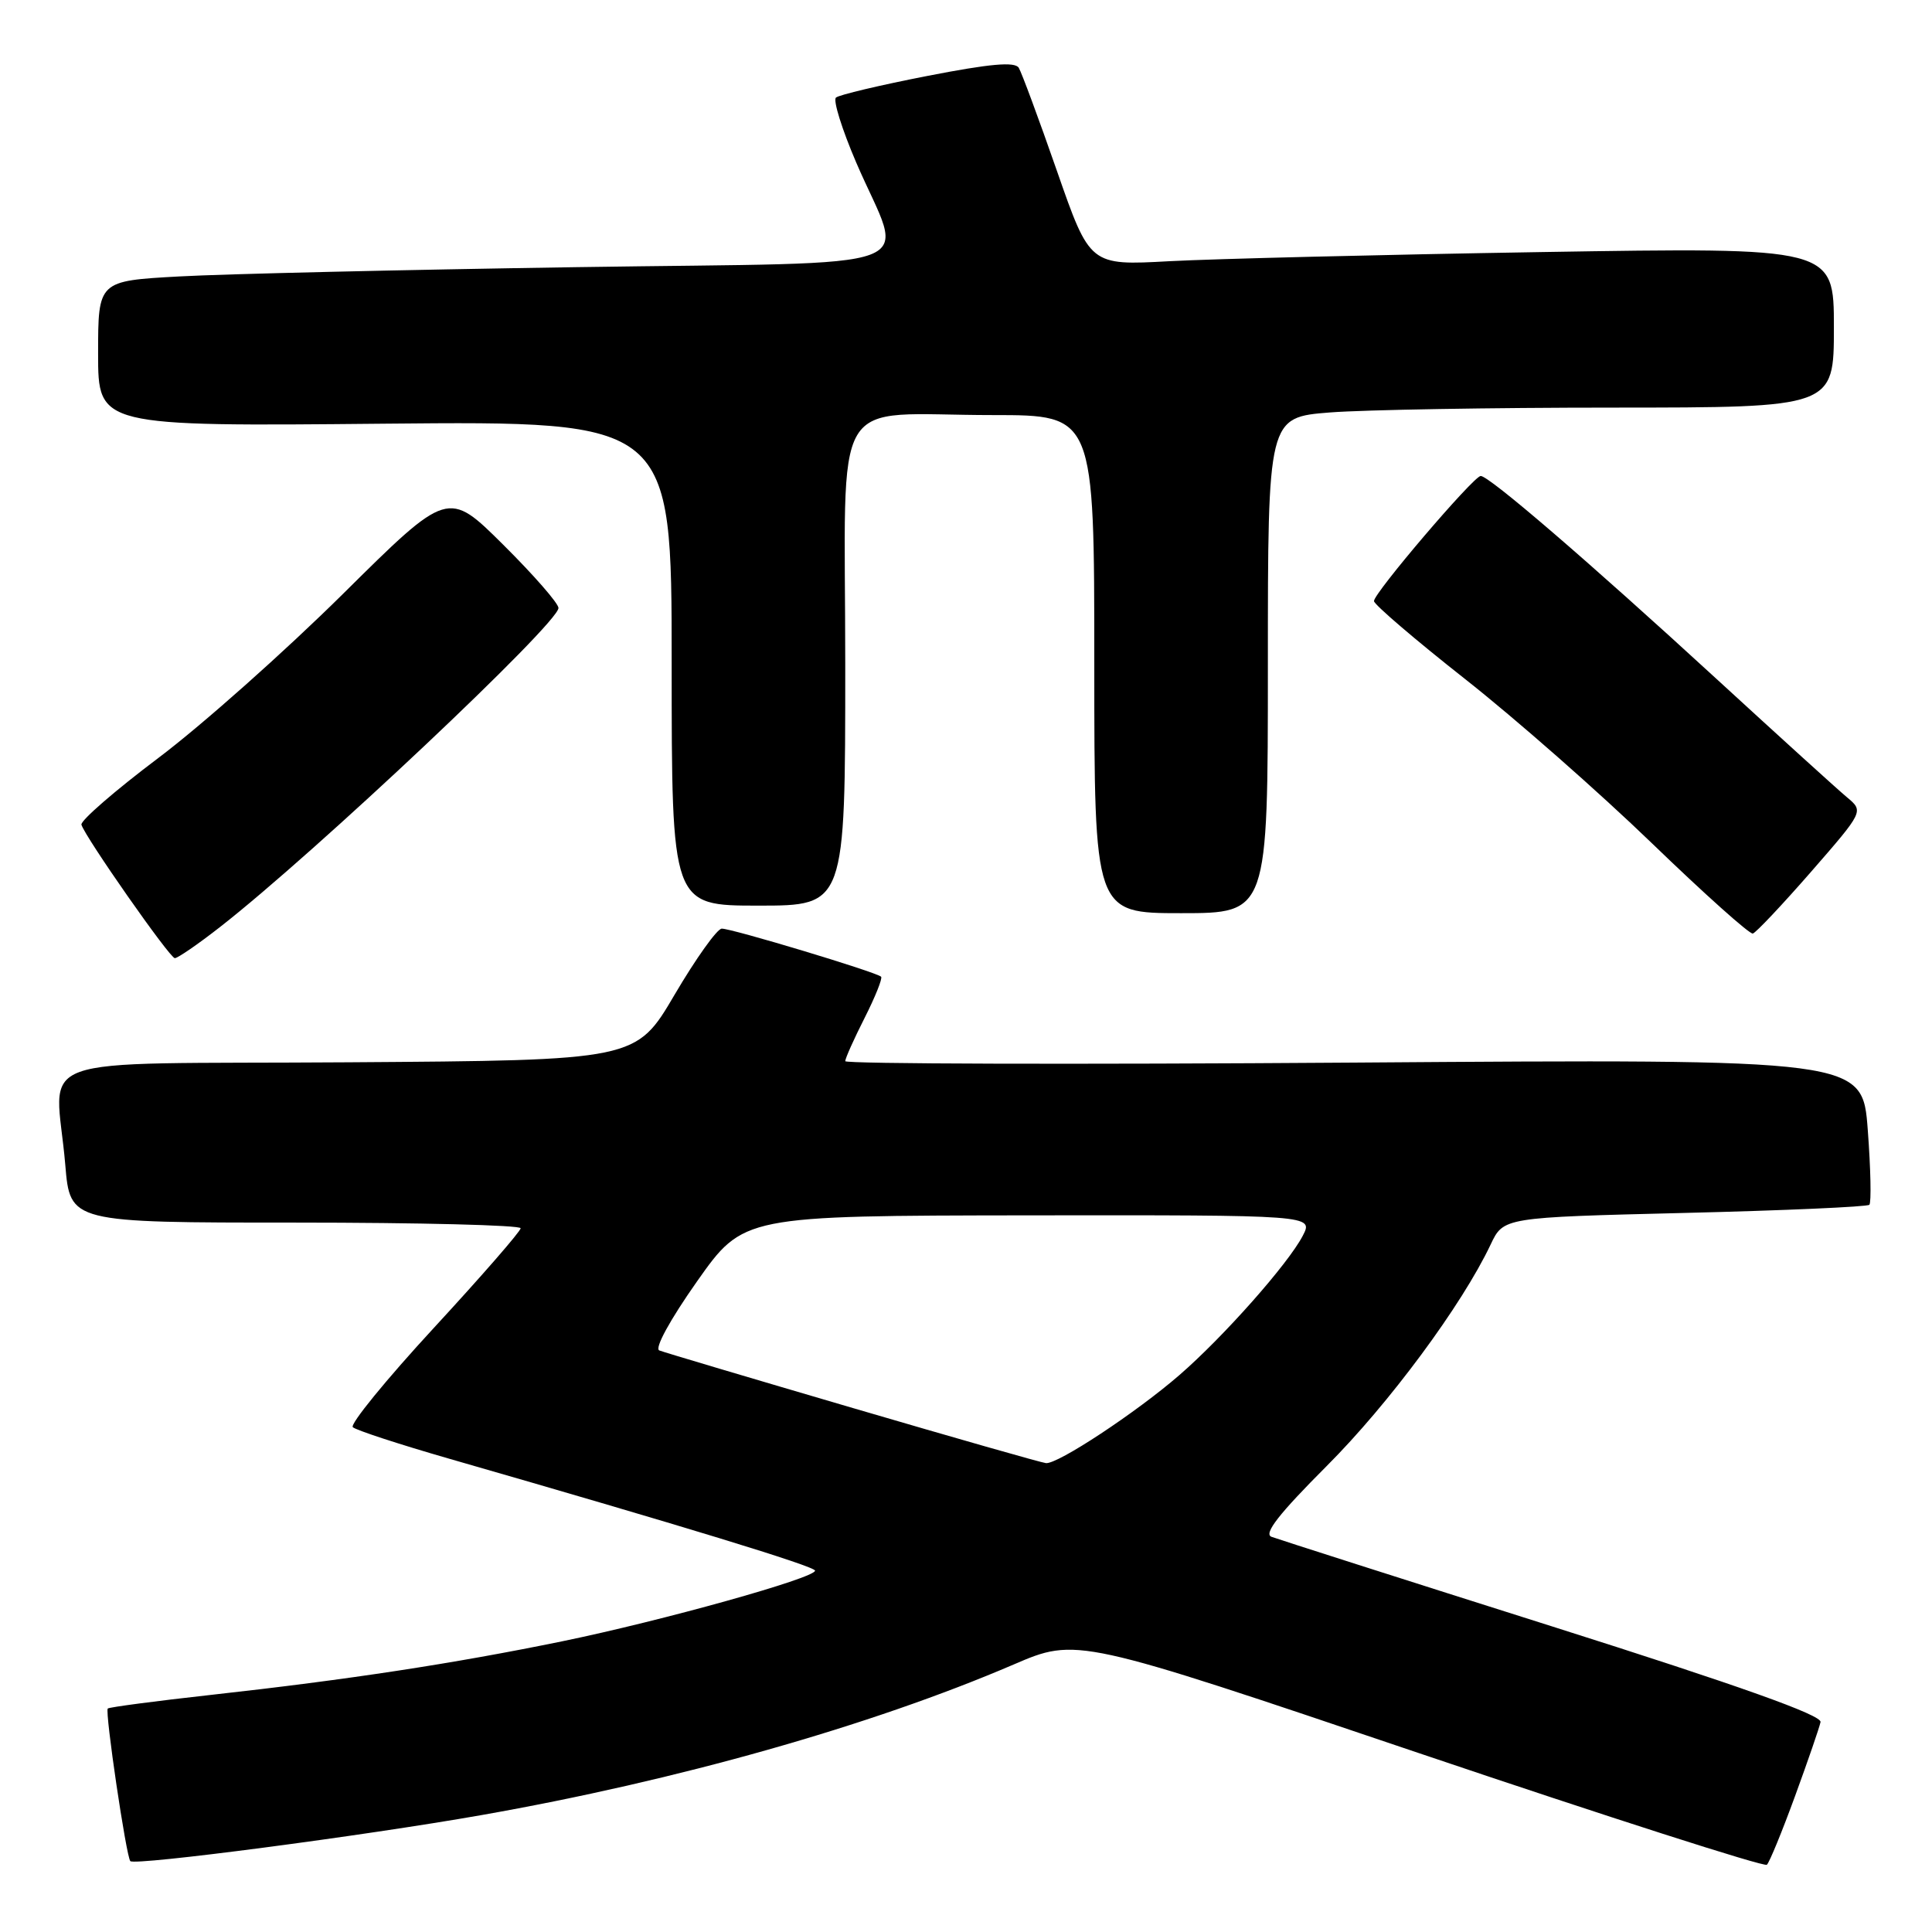 <?xml version="1.0" encoding="UTF-8" standalone="no"?>
<!DOCTYPE svg PUBLIC "-//W3C//DTD SVG 1.1//EN" "http://www.w3.org/Graphics/SVG/1.1/DTD/svg11.dtd" >
<svg xmlns="http://www.w3.org/2000/svg" xmlns:xlink="http://www.w3.org/1999/xlink" version="1.1" viewBox="0 0 256 256">
 <g >
 <path fill="currentColor"
d=" M 237.85 238.00 C 239.56 233.32 241.08 228.91 241.23 228.18 C 241.42 227.27 230.56 223.40 205.73 215.53 C 186.05 209.30 169.29 203.94 168.47 203.63 C 167.41 203.22 169.49 200.57 175.77 194.28 C 184.05 186.00 193.72 172.93 197.52 164.90 C 199.22 161.31 199.22 161.31 223.21 160.72 C 236.40 160.40 247.42 159.91 247.70 159.64 C 247.97 159.36 247.88 154.90 247.49 149.73 C 246.79 140.32 246.79 140.32 179.39 140.80 C 142.33 141.06 112.00 140.98 112.00 140.61 C 112.00 140.24 113.16 137.65 114.57 134.87 C 115.98 132.08 116.96 129.63 116.75 129.42 C 116.14 128.81 96.86 123.00 95.63 123.05 C 95.01 123.08 92.20 127.02 89.39 131.80 C 84.28 140.50 84.28 140.50 46.14 140.76 C 2.56 141.06 7.38 139.31 8.65 154.35 C 9.29 162.00 9.29 162.00 39.15 162.00 C 55.57 162.00 68.99 162.34 68.99 162.75 C 68.98 163.16 63.81 169.10 57.49 175.95 C 51.17 182.80 46.34 188.72 46.75 189.11 C 47.16 189.50 52.90 191.38 59.50 193.28 C 90.39 202.17 108.00 207.55 108.00 208.12 C 108.00 209.10 87.72 214.76 74.50 217.48 C 60.12 220.43 46.20 222.56 28.06 224.57 C 20.66 225.39 14.46 226.21 14.28 226.39 C 13.88 226.79 16.73 246.07 17.27 246.61 C 17.90 247.23 48.21 243.26 63.85 240.50 C 89.73 235.94 115.38 228.68 134.28 220.57 C 142.67 216.96 142.67 216.96 188.08 232.32 C 213.06 240.76 233.78 247.41 234.12 247.09 C 234.47 246.76 236.14 242.68 237.85 238.00 Z  M 29.16 122.83 C 41.70 113.05 74.00 82.60 74.00 80.56 C 74.00 79.95 70.71 76.18 66.68 72.18 C 59.36 64.91 59.36 64.91 45.43 78.71 C 37.77 86.29 26.78 96.07 21.00 100.42 C 15.22 104.77 10.63 108.76 10.79 109.28 C 11.30 110.95 22.47 126.92 23.16 126.96 C 23.52 126.98 26.22 125.13 29.16 122.83 Z  M 239.99 115.50 C 246.96 107.50 246.96 107.50 244.73 105.64 C 243.50 104.62 235.75 97.58 227.50 90.01 C 210.39 74.30 197.21 62.97 196.19 63.07 C 195.18 63.18 181.99 78.64 182.06 79.65 C 182.09 80.12 187.53 84.78 194.16 90.00 C 200.79 95.22 211.90 104.99 218.85 111.70 C 225.81 118.42 231.84 123.82 232.26 123.70 C 232.67 123.59 236.15 119.90 239.99 115.50 Z  M 168.00 88.15 C 168.00 55.30 168.00 55.30 176.25 54.65 C 180.79 54.30 197.66 54.01 213.75 54.01 C 243.00 54.00 243.00 54.00 243.00 43.38 C 243.00 32.77 243.00 32.77 204.25 33.40 C 182.94 33.75 160.76 34.30 154.96 34.61 C 144.42 35.19 144.42 35.19 140.05 22.65 C 137.65 15.76 135.37 9.61 134.99 8.98 C 134.47 8.15 131.20 8.44 122.89 10.06 C 116.63 11.28 111.17 12.57 110.77 12.93 C 110.36 13.28 111.57 17.15 113.45 21.53 C 119.82 36.36 124.34 34.67 76.33 35.40 C 53.32 35.75 29.66 36.30 23.75 36.63 C 13.00 37.22 13.00 37.22 13.00 46.86 C 13.00 56.50 13.00 56.50 51.00 56.14 C 89.00 55.79 89.00 55.79 89.00 87.89 C 89.00 120.00 89.00 120.00 100.50 120.00 C 112.00 120.00 112.00 120.00 112.00 88.12 C 112.00 51.06 109.67 55.00 131.62 55.00 C 145.00 55.00 145.00 55.00 145.00 88.00 C 145.00 121.00 145.00 121.00 156.50 121.00 C 168.00 121.00 168.00 121.00 168.00 88.15 Z  M 113.00 186.57 C 99.53 182.62 87.99 179.19 87.36 178.94 C 86.70 178.68 88.77 174.89 92.36 169.79 C 98.50 161.09 98.50 161.09 136.28 161.04 C 174.05 161.00 174.05 161.00 172.62 163.75 C 170.69 167.46 162.13 177.13 156.27 182.21 C 150.56 187.16 140.13 194.05 138.59 193.87 C 137.99 193.81 126.47 190.52 113.00 186.57 Z "/>
</g>
</svg>